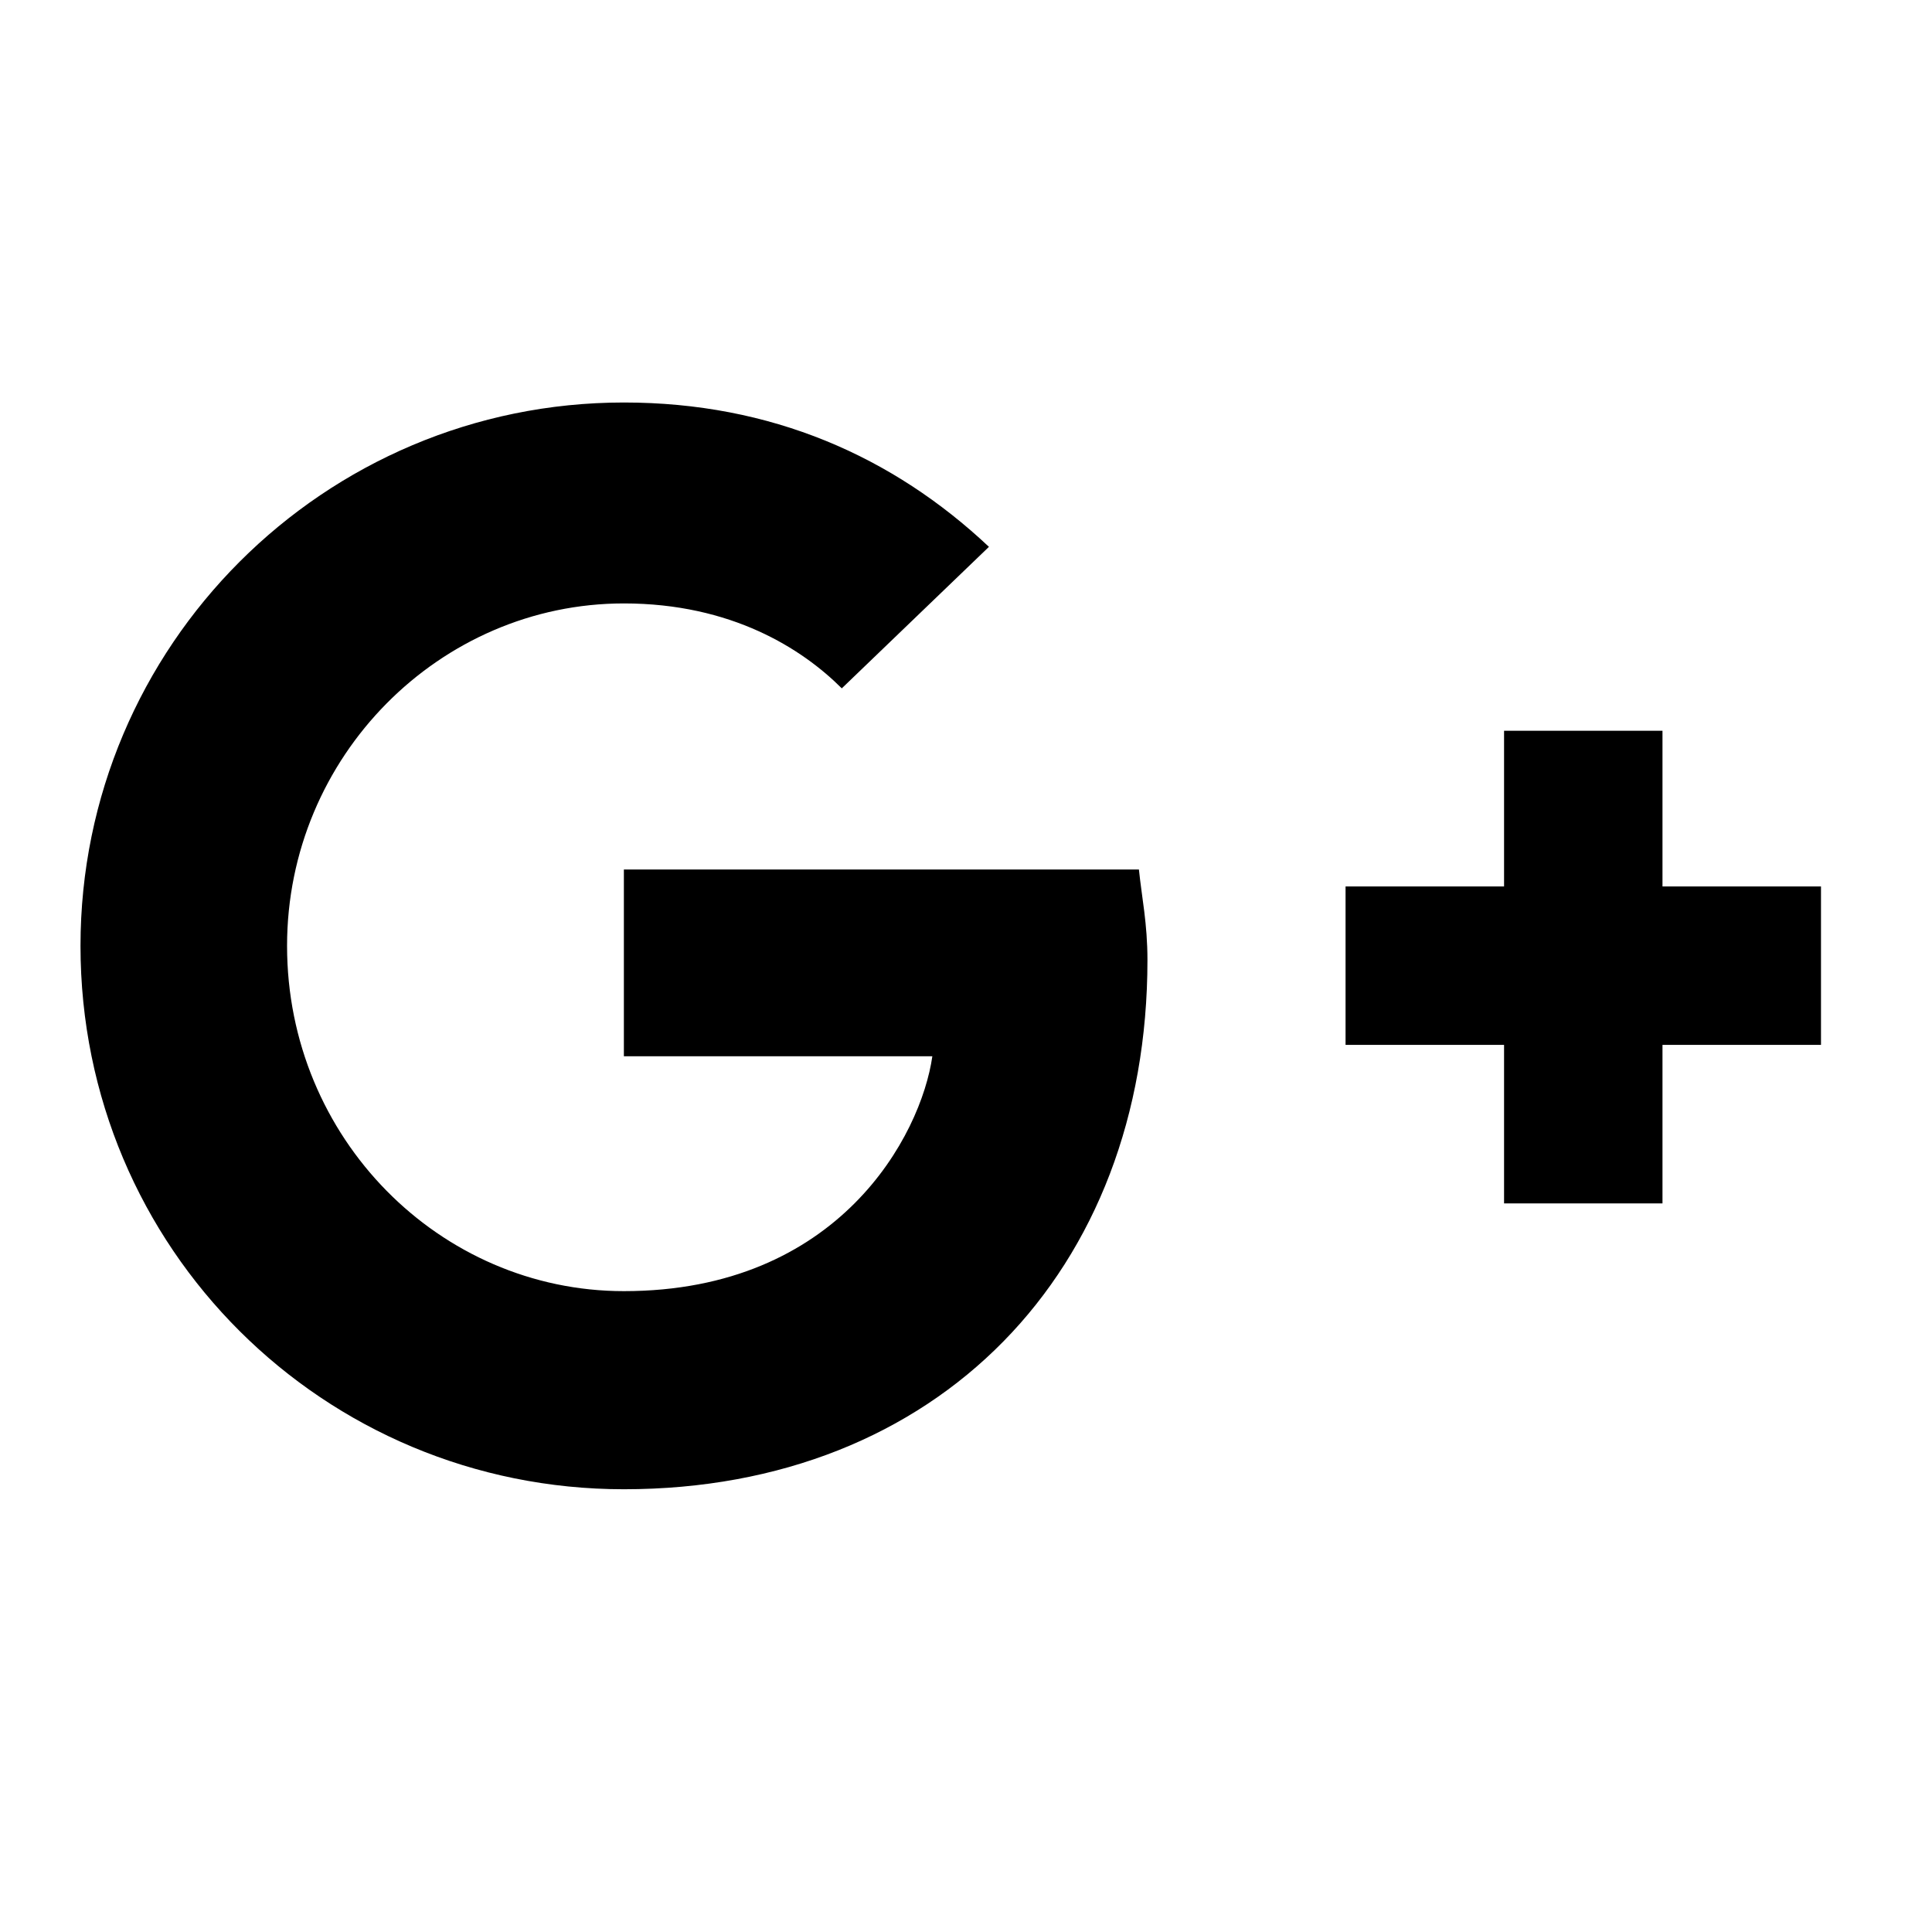 <svg width="24" height="24" viewBox="0 0 24 24" xmlns="http://www.w3.org/2000/svg">
<path d="M14.148 10.801C14.184 11.152 14.254 11.469 14.254 11.926C14.254 15.793 11.652 18.5 7.75 18.5C4.023 18.5 1 15.512 1 11.75C1 8.023 4.023 5 7.75 5C9.578 5 11.09 5.668 12.285 6.793L10.457 8.551C9.965 8.059 9.086 7.496 7.75 7.496C5.465 7.496 3.566 9.395 3.566 11.75C3.566 14.141 5.465 16.039 7.75 16.039C10.422 16.039 11.441 14.105 11.582 13.121H7.75V10.801H14.148ZM20.652 11.012V9.078H18.684V11.012H16.715V12.98H18.684V14.949H20.652V12.98H22.621V11.012H20.652Z"/>
</svg>

